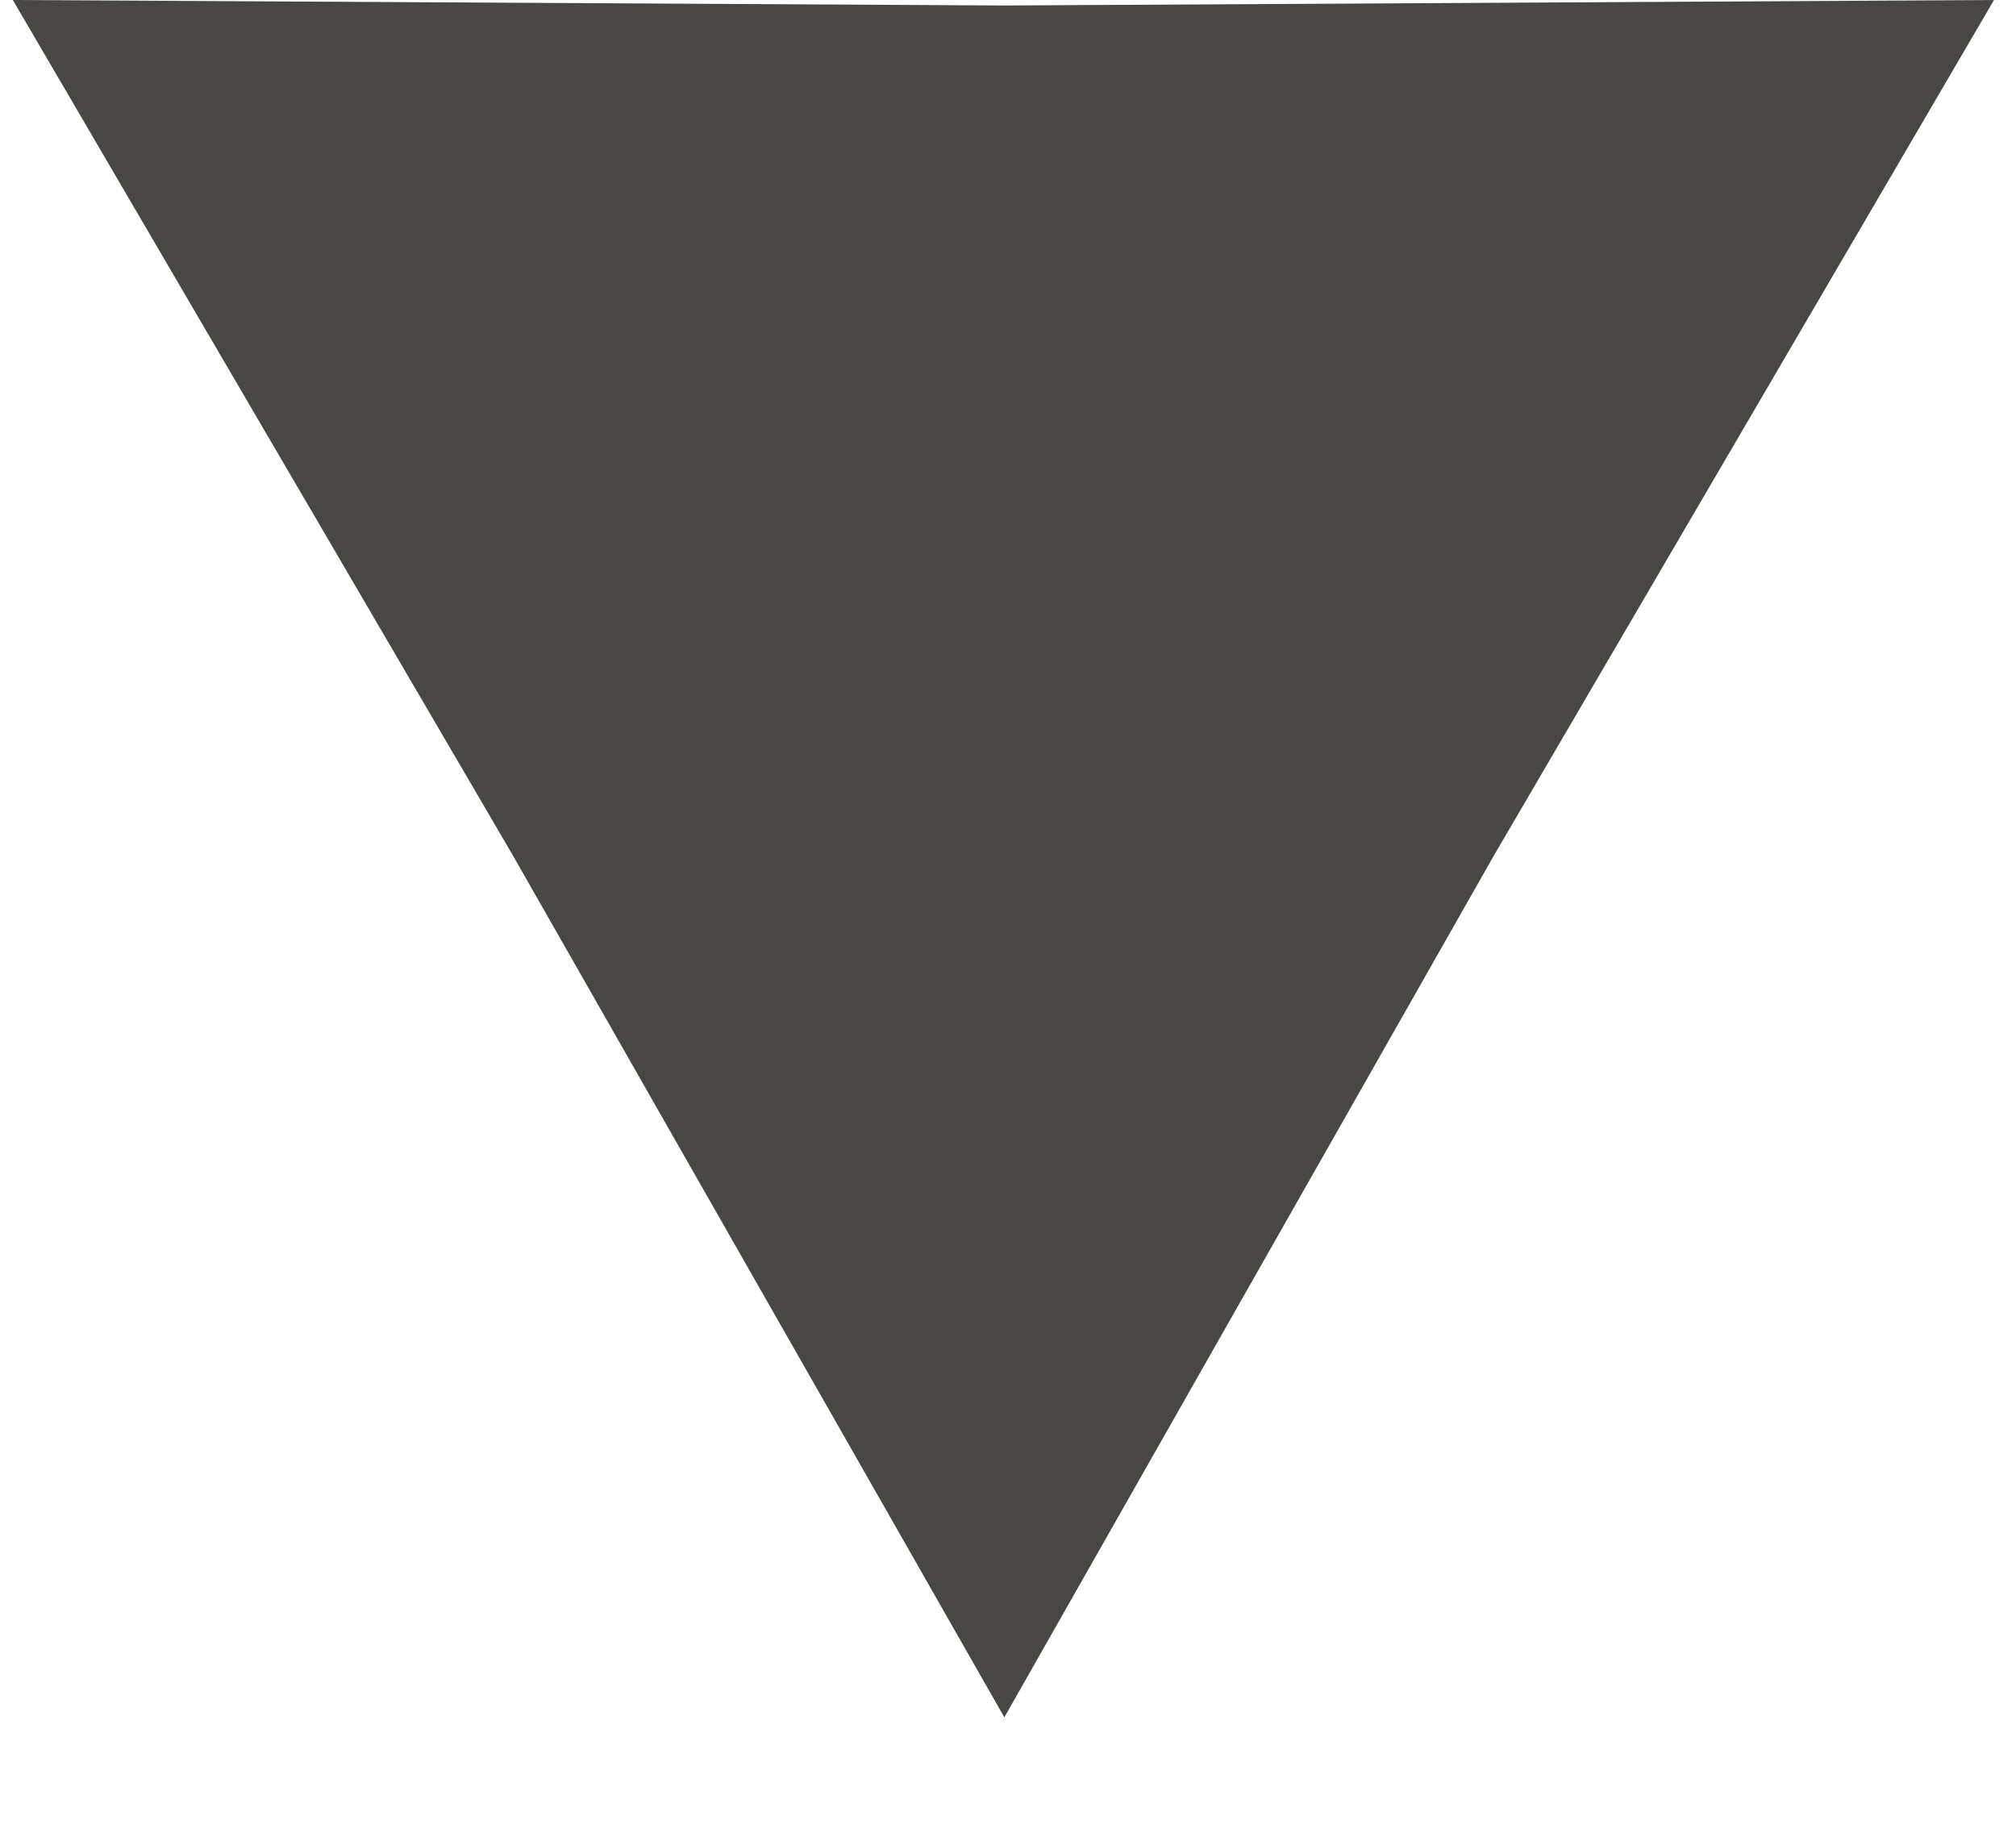 <?xml version="1.0" encoding="utf-8"?>
<svg xmlns="http://www.w3.org/2000/svg"
	xmlns:xlink="http://www.w3.org/1999/xlink"
	width="11px" height="10px" viewBox="0 0 11 10">
<path fillRule="evenodd" d="M 5.48 9.37C 5.48 9.37 2.8 4.67 2.8 4.67 2.8 4.67 0.07 0 0.07 0 0.07 0 5.48 0.03 5.48 0.03 5.48 0.03 10.88 0 10.88 0 10.88 0 8.15 4.67 8.15 4.67 8.15 4.67 5.48 9.37 5.48 9.37Z" fill="rgb(73,71,67)"/></svg>